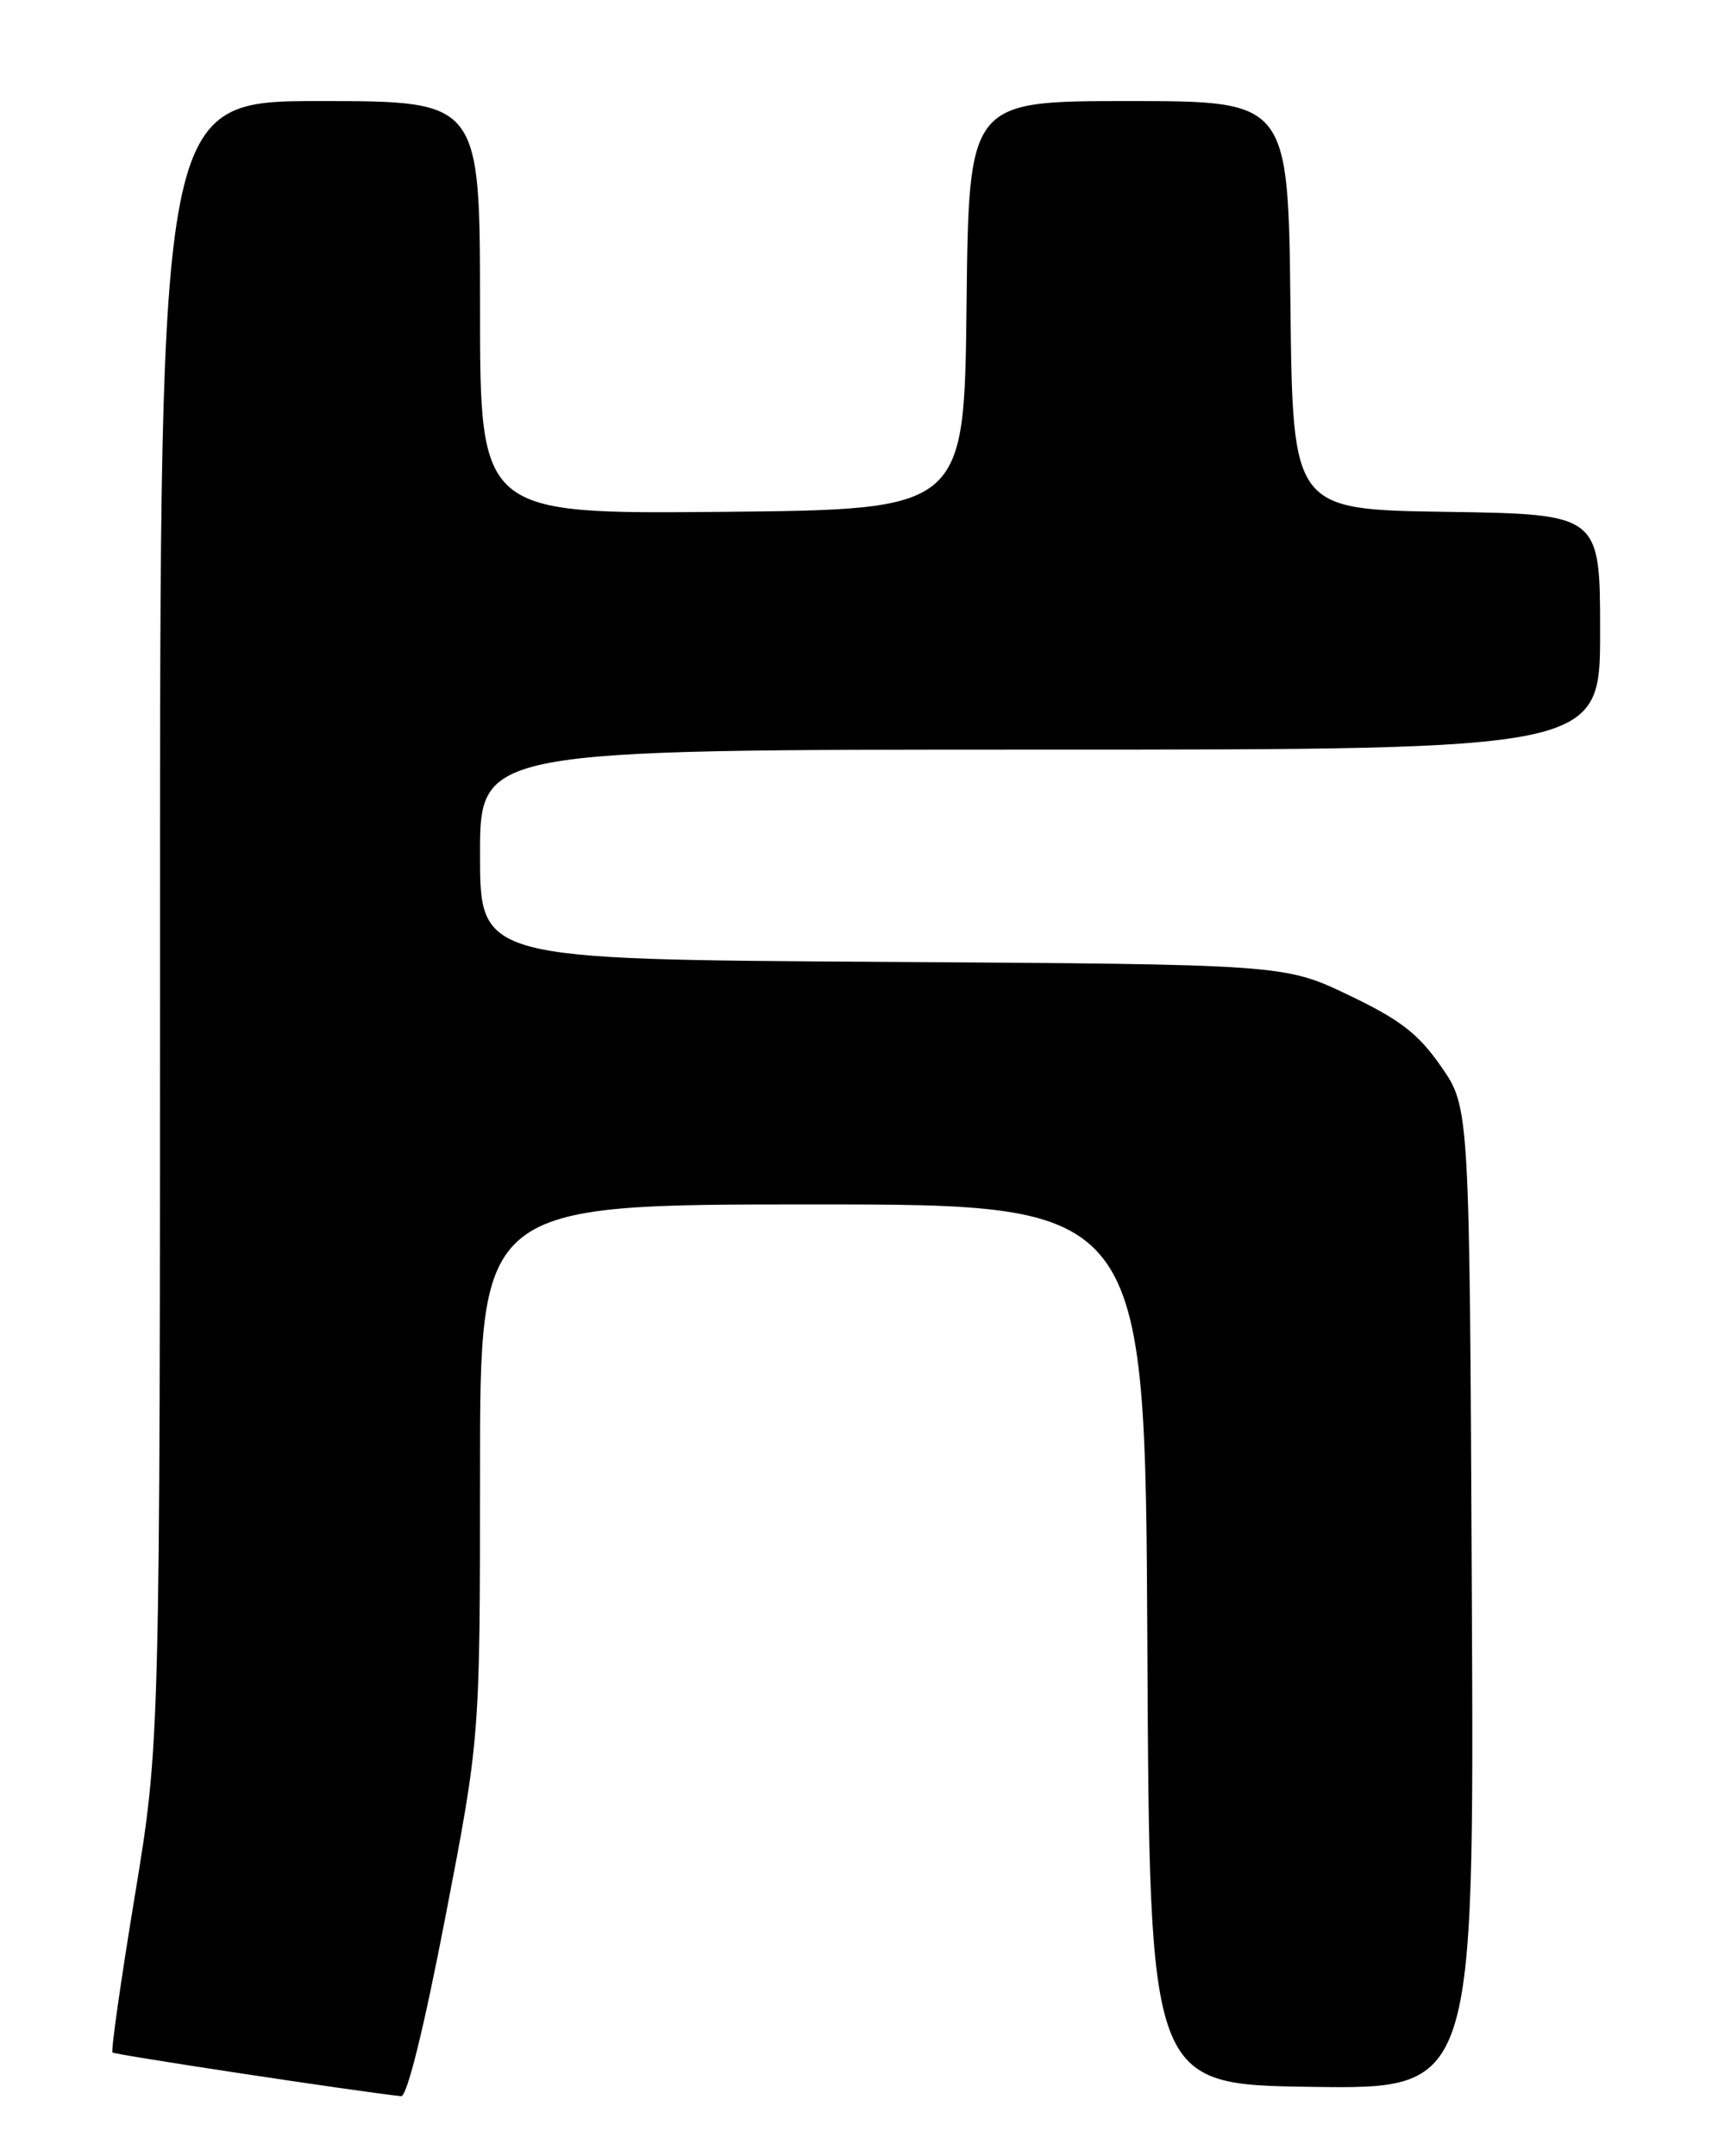 <?xml version="1.0" encoding="UTF-8" standalone="no"?>
<!DOCTYPE svg PUBLIC "-//W3C//DTD SVG 1.1//EN" "http://www.w3.org/Graphics/SVG/1.1/DTD/svg11.dtd" >
<svg xmlns="http://www.w3.org/2000/svg" xmlns:xlink="http://www.w3.org/1999/xlink" version="1.1" viewBox="0 0 204 256">
 <g >
 <path fill="currentColor"
d=" M 52.88 227.64 C 57.00 206.29 57.00 206.29 57.00 174.64 C 57.00 143.00 57.00 143.00 96.49 143.00 C 135.98 143.00 135.98 143.00 136.24 195.25 C 136.50 247.50 136.50 247.50 155.77 247.77 C 175.05 248.04 175.05 248.04 174.77 189.77 C 174.50 131.50 174.50 131.50 171.13 126.64 C 168.40 122.72 166.30 121.09 160.13 118.14 C 152.50 114.50 152.50 114.50 104.75 114.20 C 57.00 113.91 57.00 113.91 57.00 101.45 C 57.00 89.00 57.00 89.00 123.50 89.00 C 190.00 89.00 190.00 89.00 190.00 75.02 C 190.00 61.05 190.00 61.05 171.75 60.77 C 153.50 60.50 153.50 60.50 153.23 36.25 C 152.96 12.00 152.96 12.00 134.00 12.00 C 115.04 12.00 115.04 12.00 114.77 36.25 C 114.50 60.50 114.50 60.50 85.75 60.77 C 57.00 61.03 57.00 61.03 57.00 36.52 C 57.00 12.00 57.00 12.00 38.00 12.00 C 19.00 12.00 19.00 12.00 19.00 109.48 C 19.00 206.95 19.00 206.95 16.00 225.15 C 14.35 235.15 13.16 243.50 13.36 243.69 C 13.63 243.96 42.40 248.32 47.63 248.88 C 48.33 248.95 50.34 240.81 52.88 227.64 Z "/>
</g>
</svg>